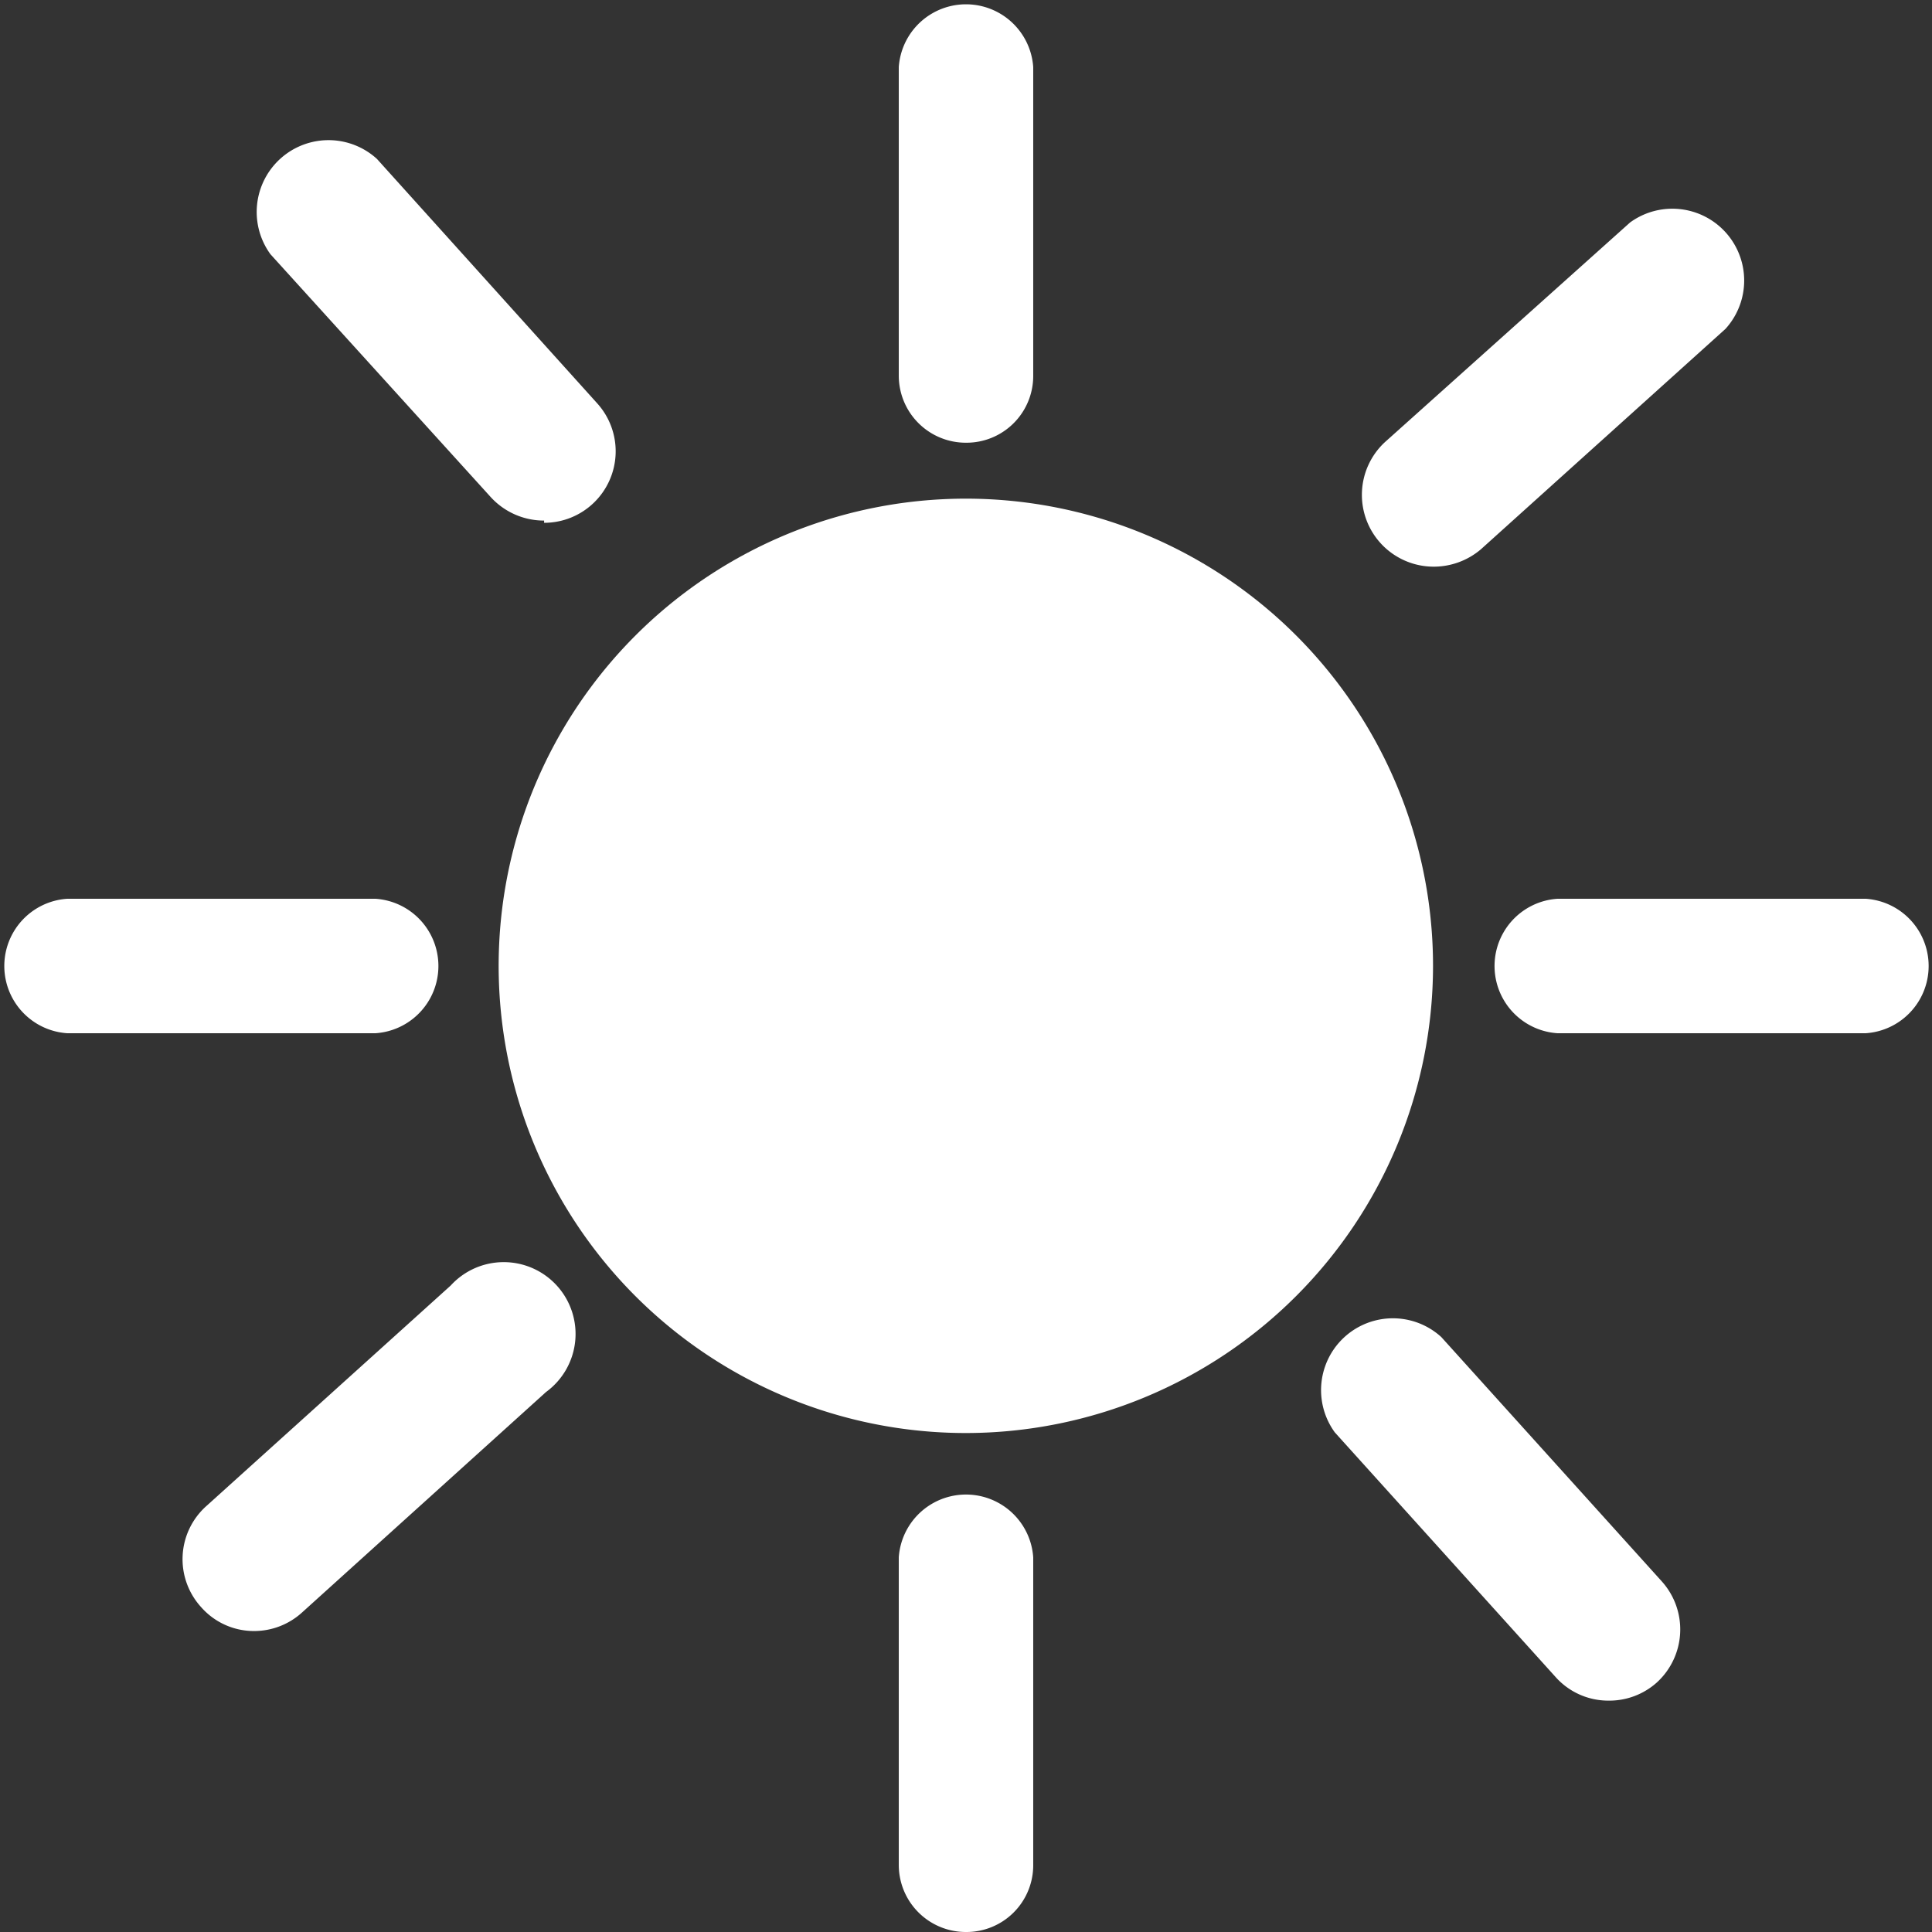 <svg xmlns="http://www.w3.org/2000/svg" viewBox="0 0 60.79 60.79"><rect x="0" y="0" width="60.79" height="60.79" fill="#333333" stroke="none"/><defs><style>.cls-1{fill:#fff;}</style></defs><g id="圖層_2" data-name="圖層 2"><g id="圖層_1-2" data-name="圖層 1"><path class="cls-1" d="M30.4,45.09A14.7,14.7,0,1,1,45.09,30.4,14.71,14.71,0,0,1,30.4,45.09Zm0-25.16A10.47,10.47,0,1,0,40.86,30.4,10.48,10.48,0,0,0,30.4,19.93Z"/><path class="cls-1" d="M30.4,13.93a2.11,2.11,0,0,1-2.12-2.11V2.11a2.12,2.12,0,0,1,4.23,0v9.71A2.1,2.1,0,0,1,30.4,13.93Z"/><path class="cls-1" d="M30.4,60.79a2.11,2.11,0,0,1-2.12-2.11V49a2.12,2.12,0,0,1,4.23,0v9.71A2.1,2.1,0,0,1,30.4,60.79Z"/><path class="cls-1" d="M58.68,32.51H49a2.12,2.12,0,0,1,0-4.23h9.71a2.12,2.12,0,0,1,0,4.23Z"/><path class="cls-1" d="M11.82,32.51H2.11a2.12,2.12,0,0,1,0-4.23h9.71a2.12,2.12,0,0,1,0,4.23Z"/><path class="cls-1" d="M17.12,16.38a2.27,2.27,0,0,1-1.68-.74L8.51,8a2.26,2.26,0,0,1,3.35-3l6.93,7.69a2.25,2.25,0,0,1-1.67,3.76Z"/><path class="cls-1" d="M50.61,53.51a2.22,2.22,0,0,1-1.67-.75L42,45.07a2.26,2.26,0,0,1,3.35-3l6.94,7.69a2.26,2.26,0,0,1-.17,3.19A2.24,2.24,0,0,1,50.61,53.51Z"/><path class="cls-1" d="M45.11,17.83a2.26,2.26,0,0,1-1.51-3.94L51.29,7a2.26,2.26,0,0,1,3,3.35l-7.69,6.93A2.29,2.29,0,0,1,45.11,17.83Z"/><path class="cls-1" d="M8,51.32a2.21,2.21,0,0,1-1.67-.75,2.24,2.24,0,0,1,.16-3.18l7.69-6.94a2.26,2.26,0,1,1,3,3.35L9.5,50.74A2.24,2.24,0,0,1,8,51.32Z"/><circle class="cls-1" cx="30.4" cy="30.4" r="11.68"/></g></g></svg>